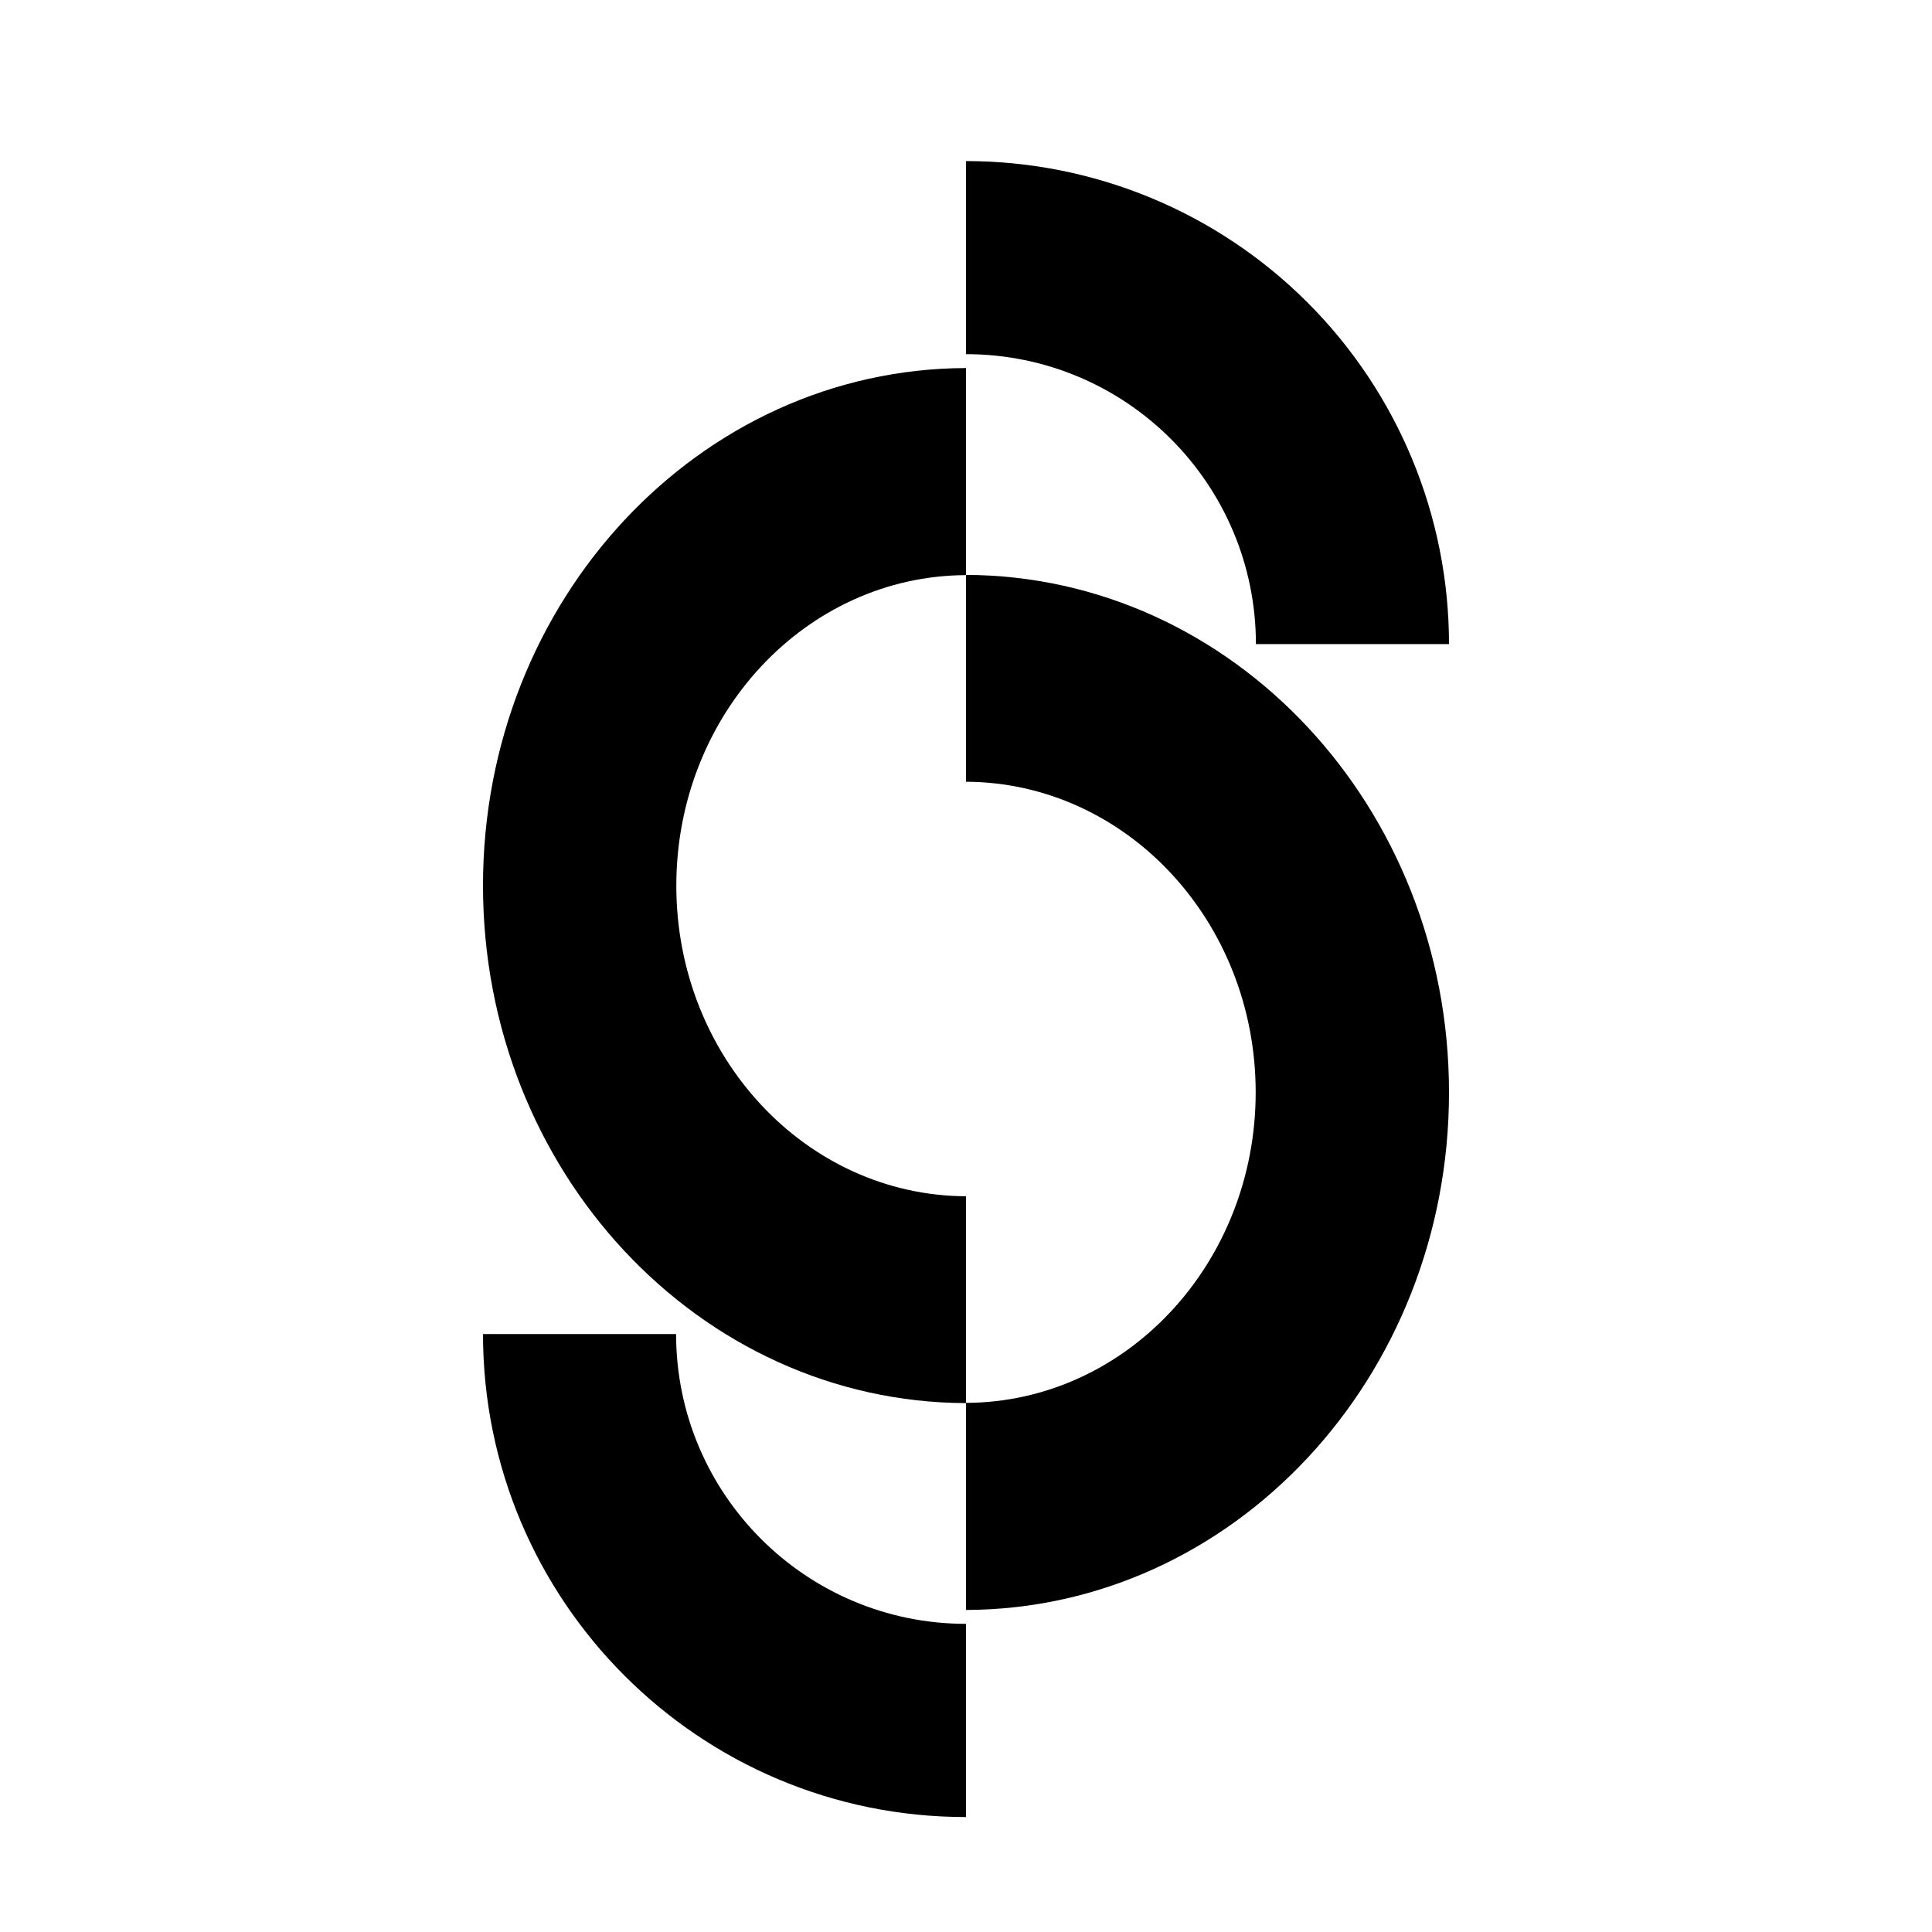 <!-- Generated by IcoMoon.io -->
<svg version="1.1" xmlns="http://www.w3.org/2000/svg" width="16" height="16" viewBox="0 0 16 16">
<title>app_cusd</title>
<path d="M8 3.048c-2.211 0.007-4 1.924-4 4.286s1.789 4.278 4 4.286v-1.713c-1.326-0.006-2.399-1.156-2.399-2.572s1.072-2.567 2.399-2.572v-1.713z"></path>
<path d="M8 13.448c-1.325 0-2.4-1.074-2.401-2.4h-1.599c0.001 2.21 1.791 4.001 4 4v-1.6z"></path>
<path d="M8 13.333c2.211-0.007 4-1.924 4-4.286s-1.789-4.278-4-4.286v1.713c1.326 0.006 2.399 1.156 2.399 2.572s-1.072 2.567-2.399 2.572v1.713z"></path>
<path d="M8 2.933c1.326-0 2.4 1.074 2.401 2.401h1.599c-0-1.061-0.422-2.079-1.172-2.829s-1.767-1.171-2.828-1.171v1.599z"></path>
</svg>
